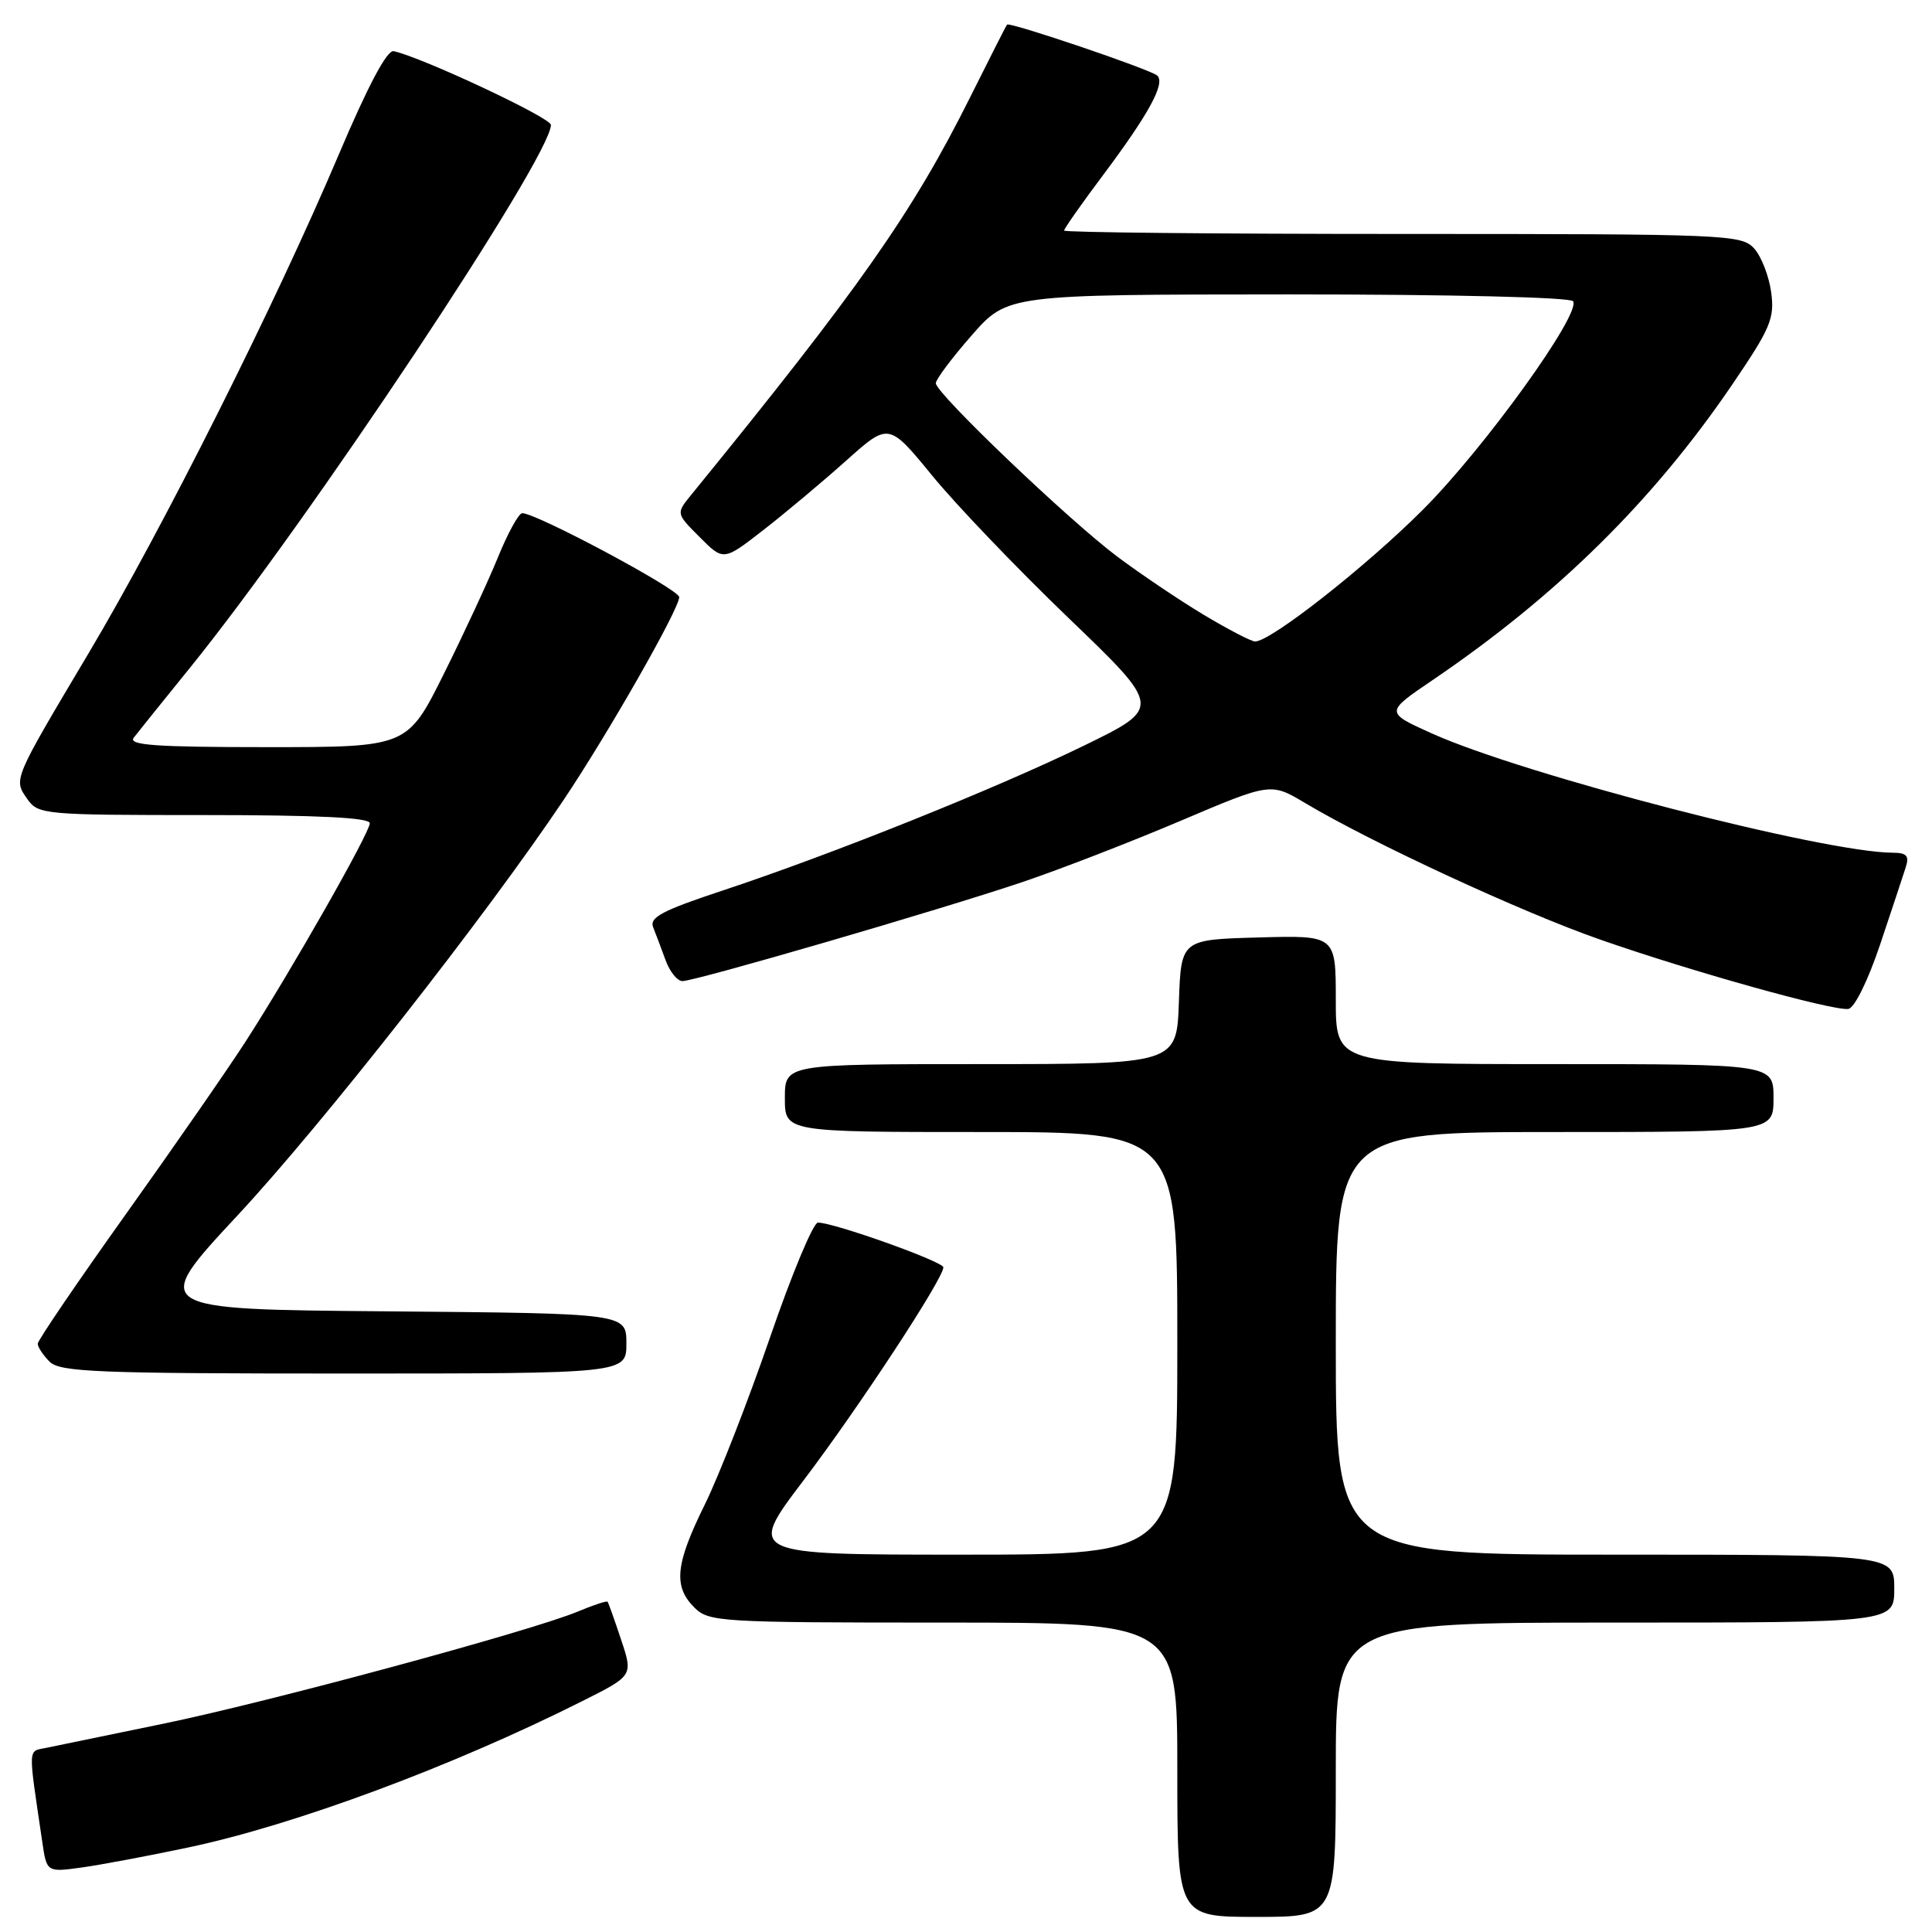 <?xml version="1.0" encoding="UTF-8" standalone="no"?>
<!DOCTYPE svg PUBLIC "-//W3C//DTD SVG 1.1//EN" "http://www.w3.org/Graphics/SVG/1.1/DTD/svg11.dtd" >
<svg xmlns="http://www.w3.org/2000/svg" xmlns:xlink="http://www.w3.org/1999/xlink" version="1.1" viewBox="0 0 256 256">
 <g >
 <path fill="currentColor"
d=" M 177.00 234.50 C 177.00 215.00 177.00 215.00 214.00 215.00 C 251.00 215.00 251.00 215.00 251.00 210.50 C 251.00 206.00 251.00 206.00 214.00 206.00 C 177.00 206.00 177.00 206.00 177.00 178.00 C 177.00 150.00 177.00 150.00 206.00 150.00 C 235.00 150.00 235.00 150.00 235.00 145.50 C 235.00 141.00 235.00 141.00 206.00 141.00 C 177.00 141.00 177.00 141.00 177.00 132.47 C 177.00 123.93 177.00 123.93 166.75 124.22 C 156.50 124.50 156.50 124.50 156.21 132.75 C 155.92 141.00 155.92 141.00 129.96 141.00 C 104.00 141.00 104.00 141.00 104.00 145.50 C 104.00 150.00 104.00 150.00 130.00 150.00 C 156.00 150.00 156.00 150.00 156.00 178.00 C 156.00 206.00 156.00 206.00 127.50 206.00 C 99.01 206.00 99.01 206.00 106.45 196.19 C 113.76 186.56 125.00 169.43 125.00 167.93 C 125.00 167.17 110.51 162.00 108.38 162.00 C 107.76 162.00 104.90 168.86 102.02 177.25 C 99.13 185.64 95.25 195.59 93.39 199.36 C 89.49 207.25 89.19 210.19 92.00 213.00 C 93.91 214.91 95.33 215.00 125.00 215.00 C 156.00 215.00 156.00 215.00 156.00 234.50 C 156.00 254.00 156.00 254.00 166.50 254.00 C 177.00 254.00 177.00 254.00 177.00 234.50 Z  M 24.94 244.80 C 39.03 241.83 59.97 234.05 77.19 225.39 C 83.89 222.03 83.89 222.03 82.30 217.27 C 81.43 214.64 80.62 212.38 80.51 212.24 C 80.40 212.09 78.62 212.68 76.56 213.54 C 70.39 216.12 35.44 225.57 21.50 228.43 C 14.35 229.90 7.45 231.32 6.17 231.59 C 3.65 232.12 3.70 231.15 5.60 244.05 C 6.19 248.09 6.19 248.09 10.85 247.45 C 13.41 247.09 19.75 245.90 24.94 244.80 Z  M 83.00 178.01 C 83.00 174.03 83.00 174.03 51.44 173.76 C 19.88 173.50 19.88 173.50 31.52 161.00 C 42.76 148.92 64.32 121.44 74.68 106.00 C 80.63 97.12 90.00 80.69 90.00 79.12 C 90.00 78.11 71.10 68.00 69.20 68.00 C 68.74 68.00 67.31 70.59 66.02 73.75 C 64.74 76.91 61.50 83.89 58.83 89.25 C 53.98 99.00 53.98 99.00 35.37 99.00 C 20.63 99.00 16.96 98.74 17.72 97.75 C 18.25 97.06 21.59 92.90 25.16 88.50 C 40.89 69.07 73.00 20.78 73.00 16.55 C 73.00 15.60 55.87 7.57 52.16 6.78 C 51.28 6.60 48.74 11.39 44.88 20.50 C 36.46 40.35 21.54 70.10 11.72 86.59 C 1.66 103.50 1.77 103.23 3.63 105.89 C 5.06 107.93 5.85 108.00 27.06 108.00 C 42.13 108.00 49.00 108.34 49.00 109.08 C 49.00 110.34 38.65 128.53 32.55 138.00 C 30.25 141.57 23.11 151.87 16.68 160.88 C 10.26 169.88 5.00 177.61 5.00 178.05 C 5.00 178.50 5.71 179.56 6.57 180.43 C 7.94 181.80 12.88 182.00 45.57 182.00 C 83.00 182.00 83.00 182.00 83.00 178.01 Z  M 249.12 125.17 C 250.65 120.59 252.19 115.98 252.52 114.92 C 253.01 113.40 252.65 113.00 250.82 112.99 C 241.69 112.96 201.88 102.66 189.72 97.18 C 183.53 94.39 183.53 94.39 189.82 90.12 C 206.29 78.94 219.02 66.39 229.48 51.03 C 234.61 43.49 235.16 42.21 234.69 38.73 C 234.40 36.59 233.39 33.98 232.43 32.92 C 230.76 31.08 228.82 31.00 185.85 31.00 C 161.18 31.00 141.00 30.80 141.00 30.55 C 141.00 30.30 143.29 27.03 146.09 23.30 C 152.23 15.10 154.45 11.03 153.34 10.01 C 152.43 9.20 133.78 2.87 133.44 3.26 C 133.32 3.39 131.10 7.78 128.49 13.00 C 120.92 28.16 113.82 38.28 91.54 65.63 C 89.58 68.04 89.58 68.04 92.73 71.19 C 95.87 74.34 95.87 74.34 101.19 70.20 C 104.11 67.93 109.03 63.80 112.13 61.03 C 117.76 55.99 117.76 55.99 123.52 63.02 C 126.68 66.89 134.82 75.39 141.61 81.91 C 153.95 93.77 153.95 93.77 143.61 98.81 C 131.86 104.53 110.20 113.22 95.69 118.02 C 87.72 120.66 86.01 121.57 86.55 122.88 C 86.91 123.77 87.65 125.74 88.20 127.25 C 88.75 128.76 89.75 130.00 90.43 130.00 C 92.15 130.00 124.59 120.55 135.50 116.87 C 140.45 115.20 149.87 111.55 156.44 108.76 C 168.38 103.69 168.38 103.69 172.94 106.41 C 181.78 111.68 201.62 120.87 212.00 124.49 C 224.12 128.73 242.85 133.96 244.91 133.69 C 245.72 133.58 247.50 129.98 249.12 125.17 Z  M 159.44 81.43 C 156.17 79.46 151.03 75.99 148.00 73.72 C 141.48 68.81 124.00 52.11 124.00 50.78 C 124.00 50.27 126.14 47.42 128.75 44.44 C 133.50 39.03 133.50 39.03 170.69 39.01 C 192.27 39.01 208.12 39.39 208.45 39.92 C 209.50 41.61 196.67 59.41 188.54 67.54 C 180.98 75.10 168.38 85.00 166.31 85.00 C 165.80 85.00 162.71 83.39 159.44 81.43 Z "/>
</g>
</svg>